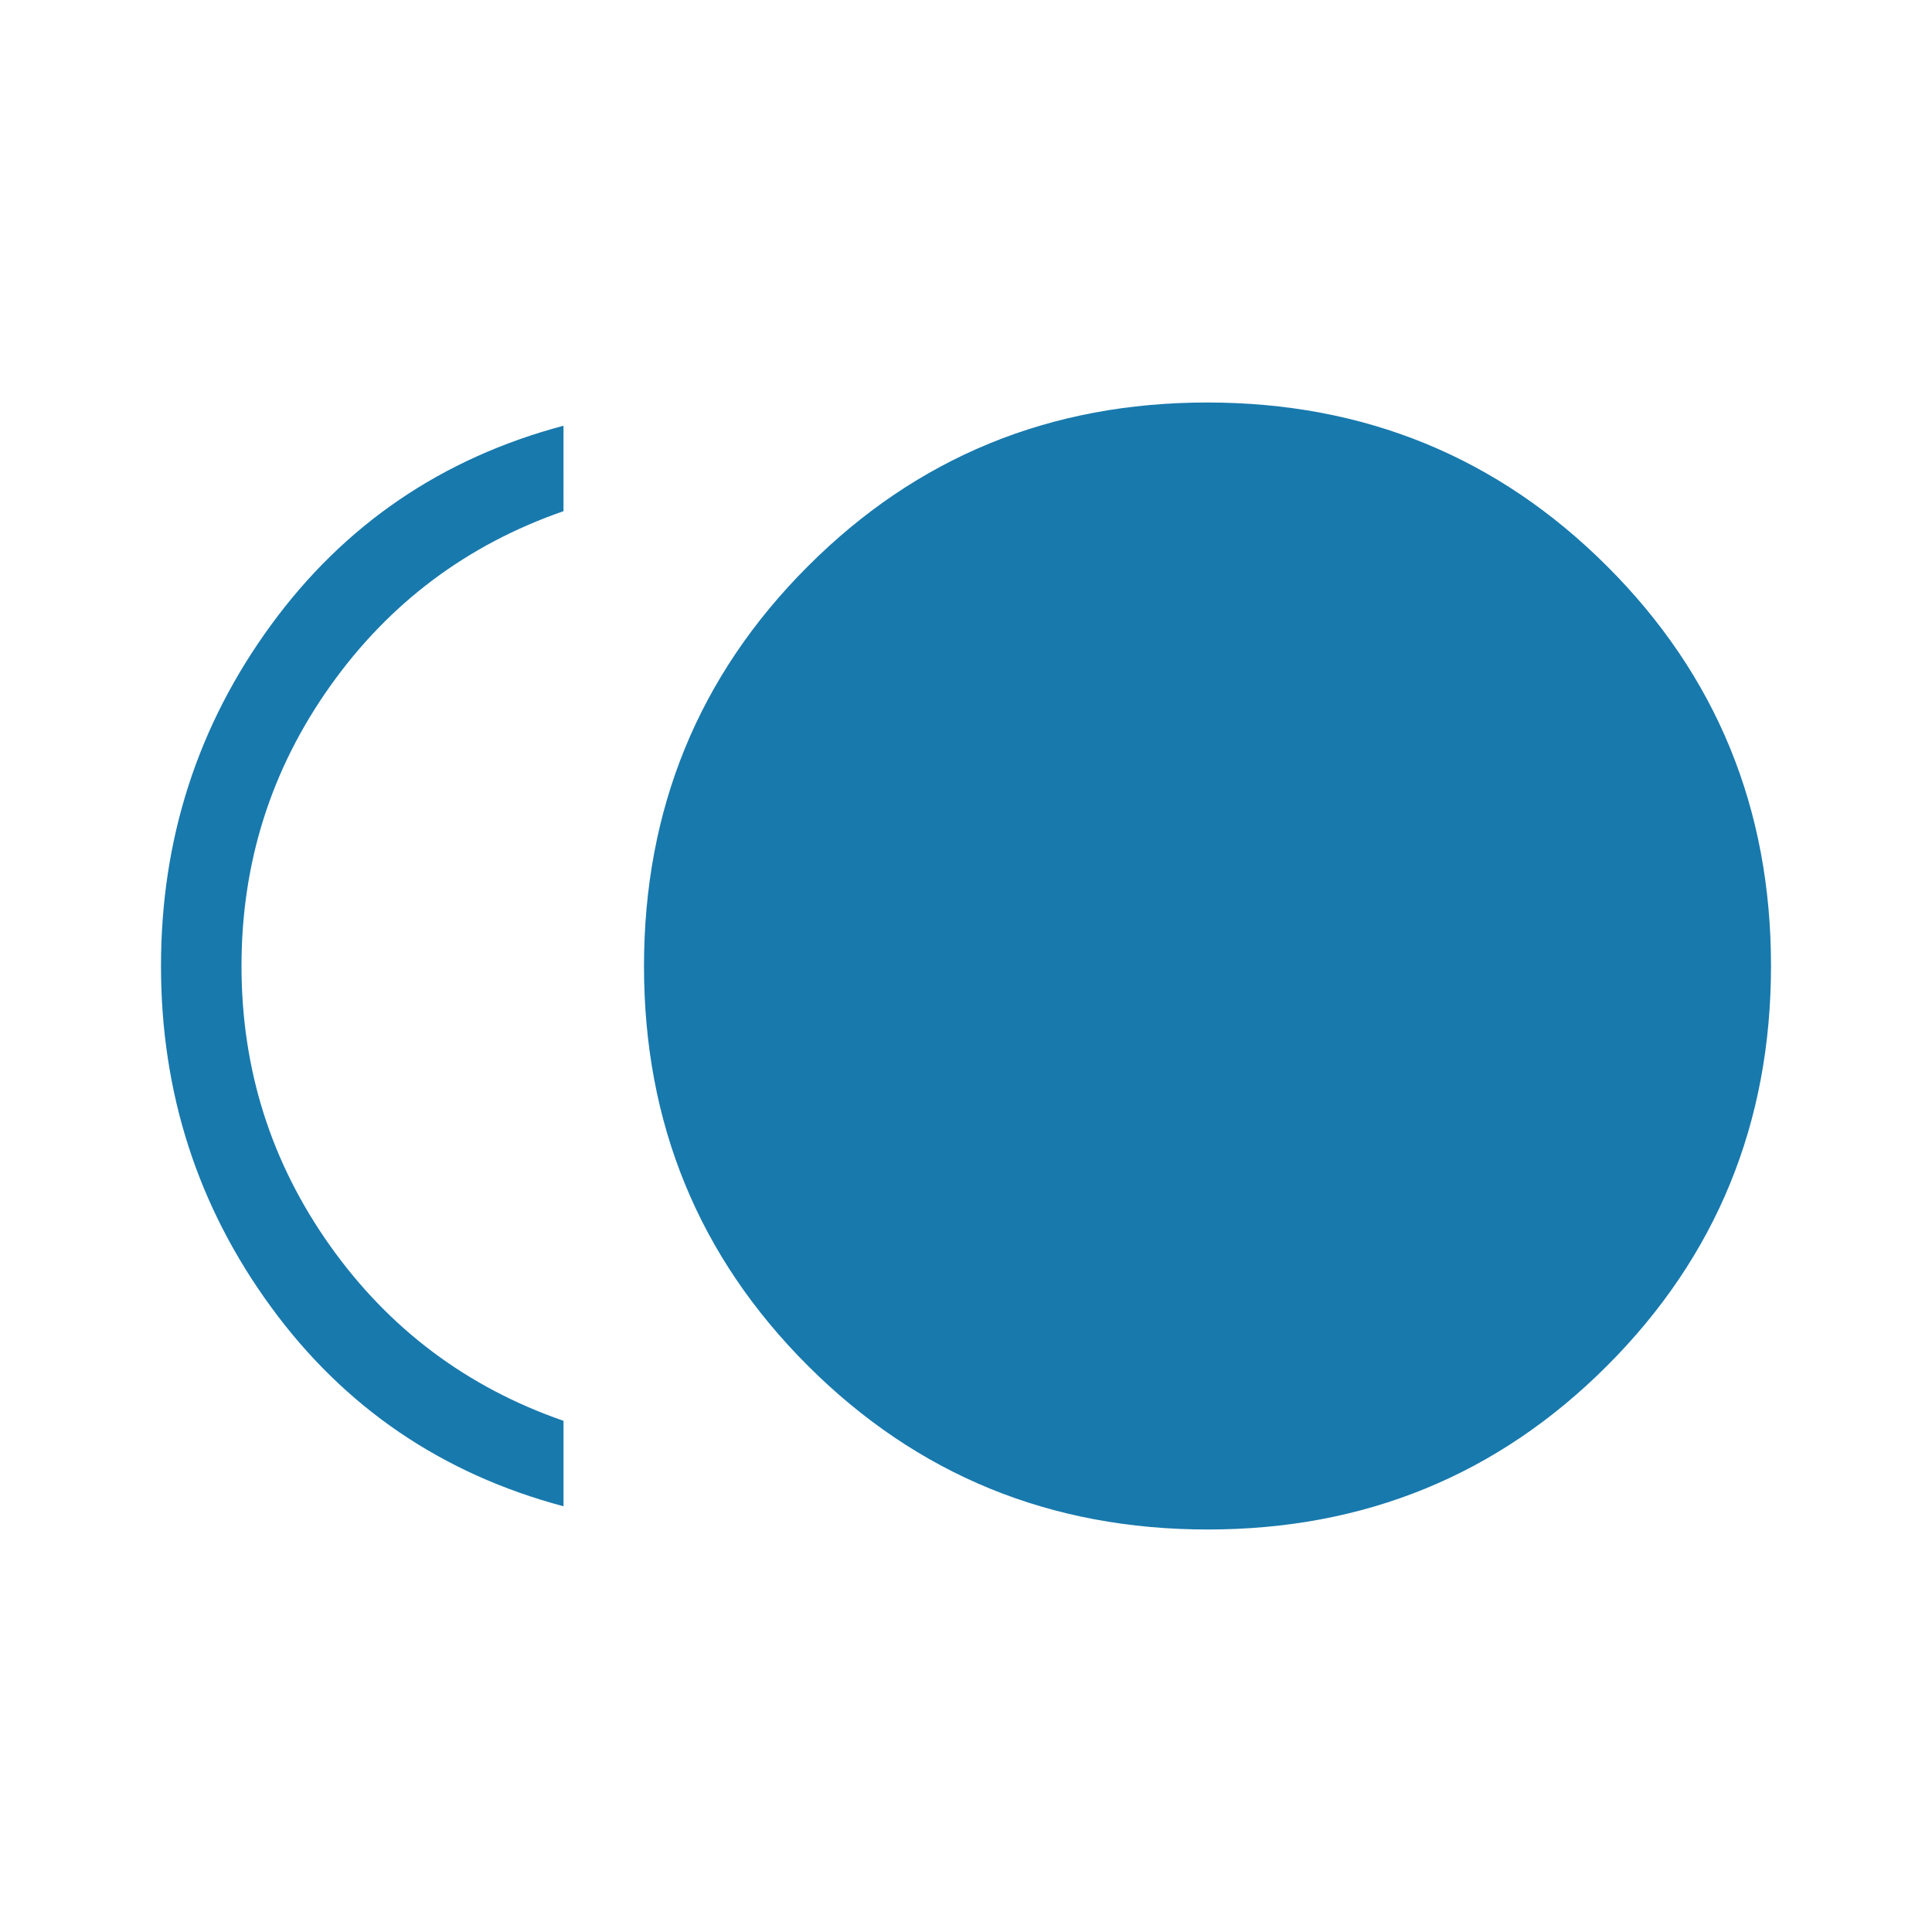 <svg xmlns="http://www.w3.org/2000/svg" height="24px" viewBox="0 -960 960 960" width="24px" fill="#1879ad"><path d="M600.12-200q-117.2 0-198.66-81.34T320-479.88q0-117.2 81.34-198.66T599.88-760q117.2 0 198.66 81.34T880-480.12q0 117.2-81.34 198.66T600.12-200ZM280-211.54q-90.62-24.15-145.31-99Q80-385.38 80-480t54.69-169.46q54.69-74.85 145.31-99V-706q-72 25-116 87t-44 139q0 77 44 139t116 87v42.46Z"/></svg>